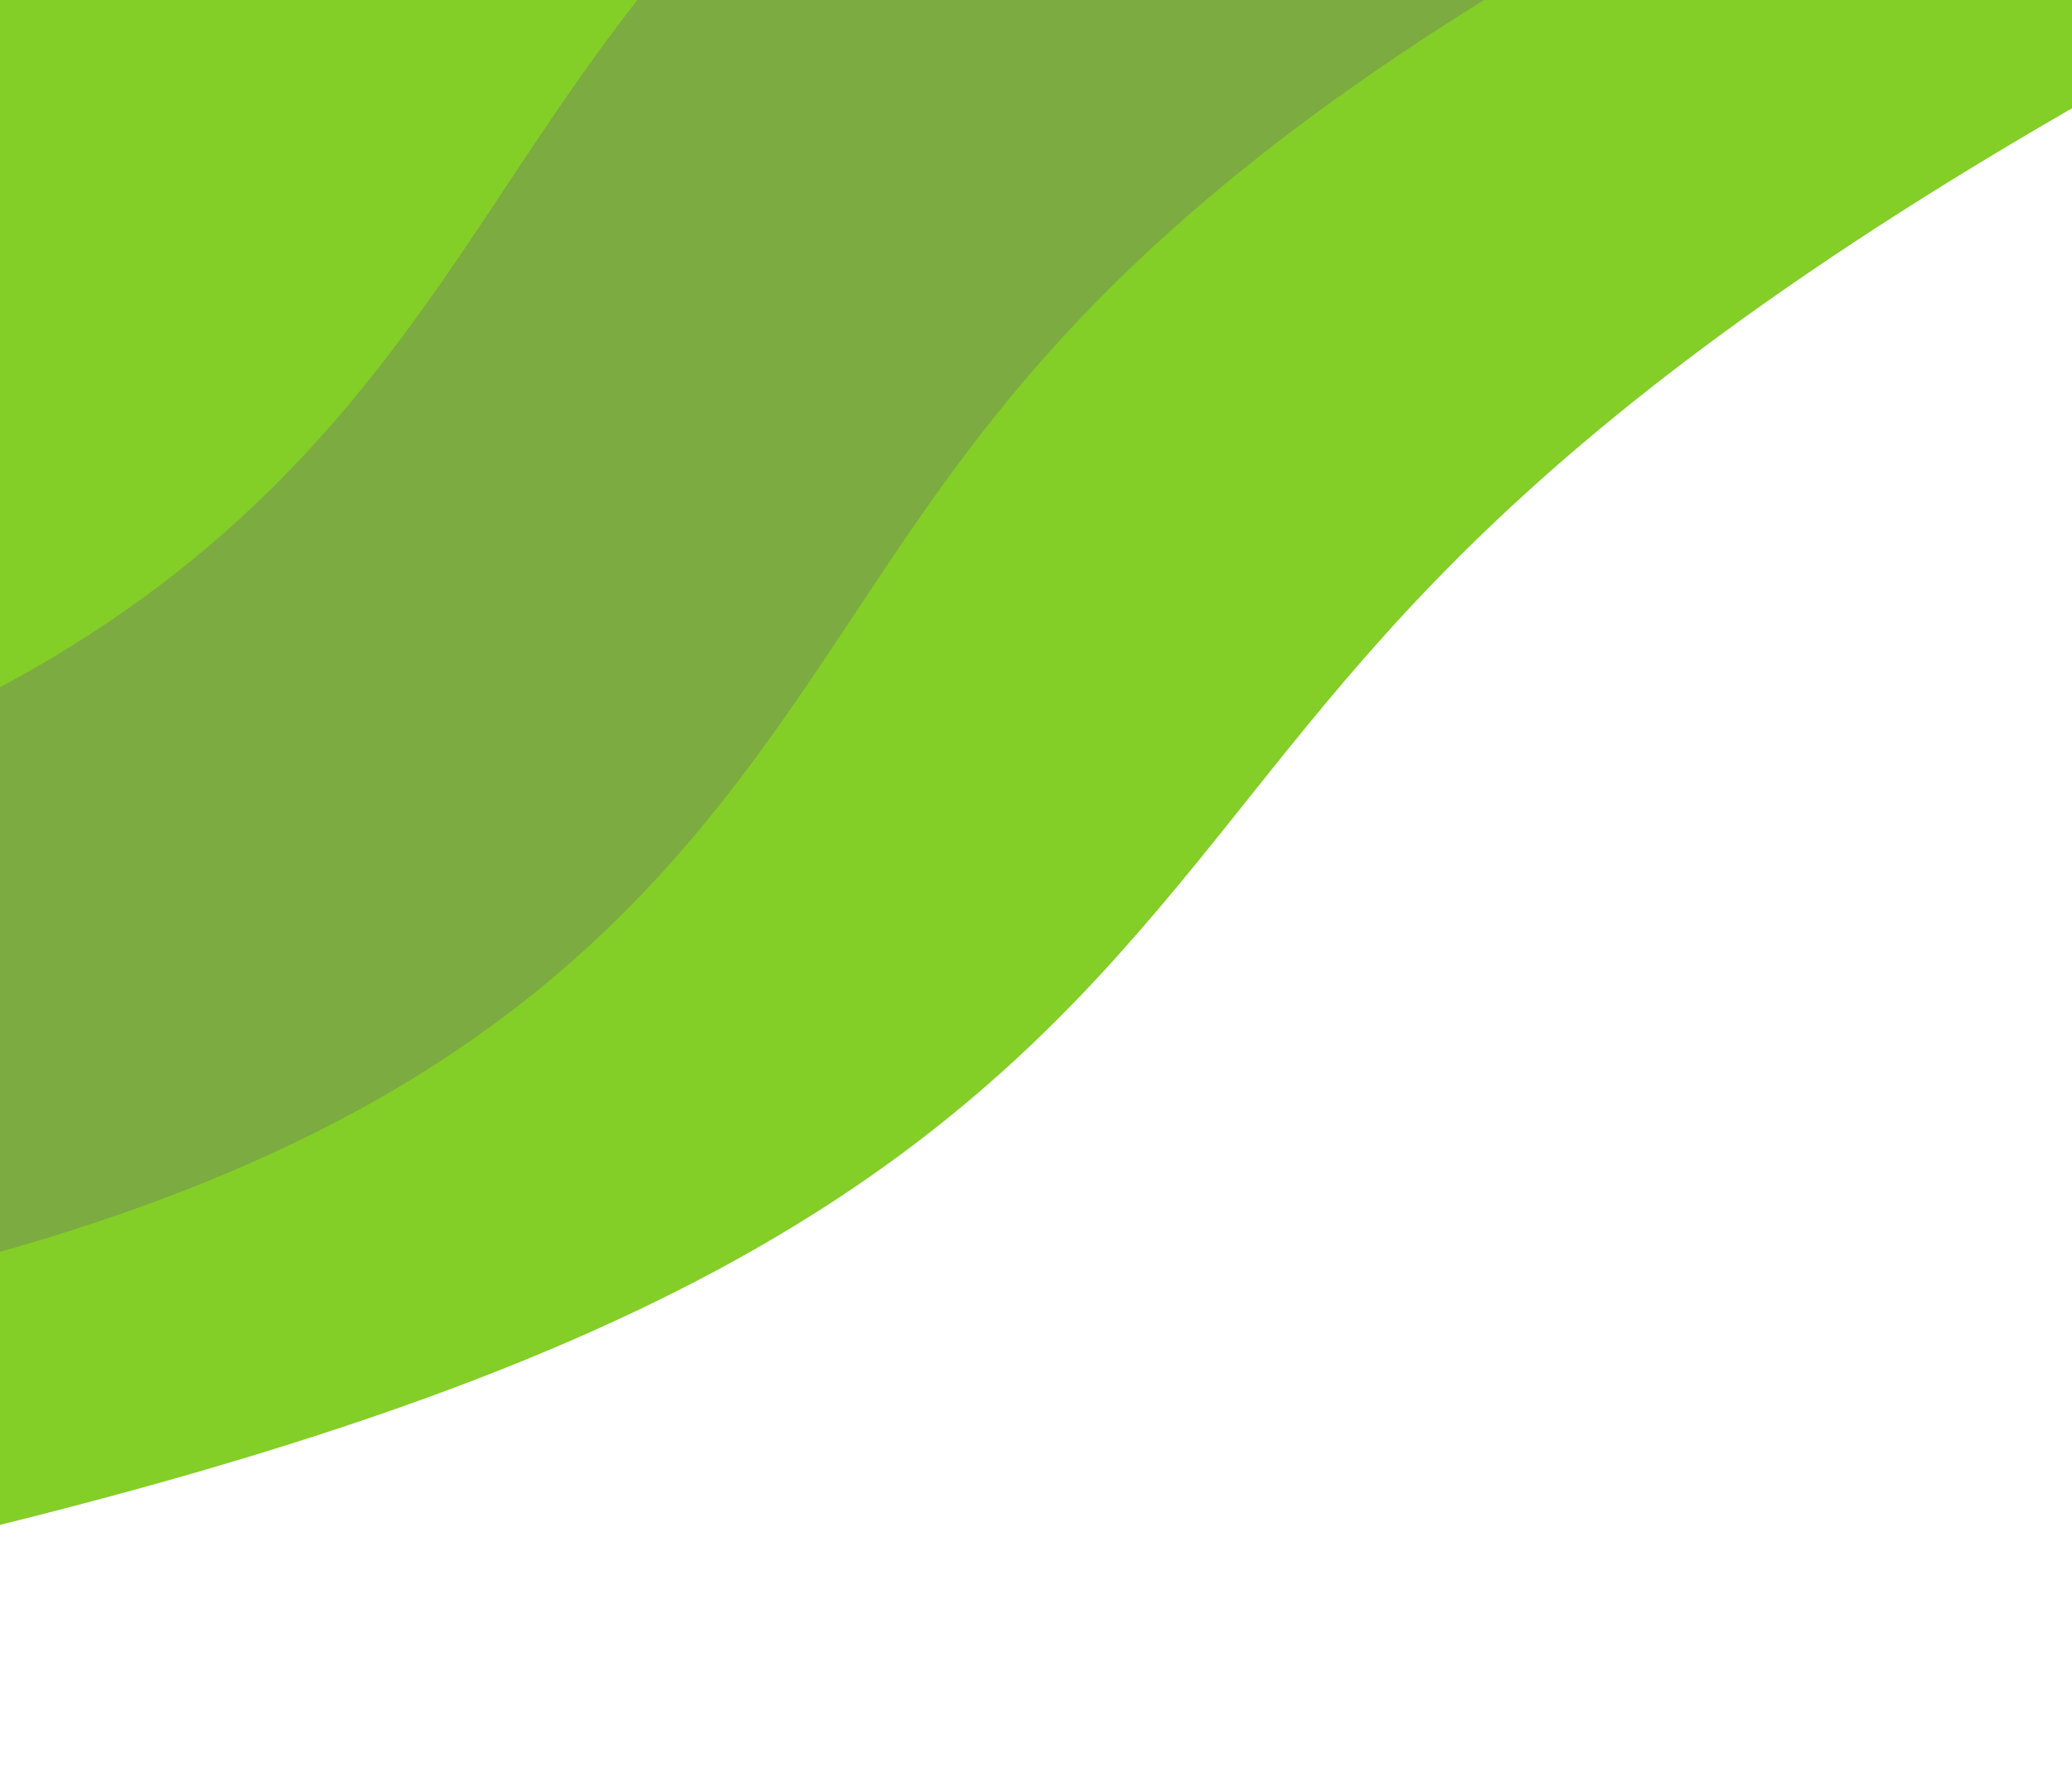<svg width="411" height="352" viewBox="0 0 411 352" fill="none" xmlns="http://www.w3.org/2000/svg">
<g filter="url(#filter0_d)">
<path d="M-35.041 245.243C266.793 175.553 114.494 105.548 419.19 -55.531" stroke="#83CE27" stroke-width="120"/>
</g>
<g filter="url(#filter1_d)">
<path d="M-120.119 206.635C200.381 165.135 23.583 58.13 334.112 -94.139" stroke="#7CAB41" stroke-width="120"/>
</g>
<g filter="url(#filter2_d)">
<path d="M-189.119 121.635C131.381 80.135 -45.417 -26.87 265.112 -179.139" stroke="#83CE27" stroke-width="120"/>
</g>
<defs>
<filter id="filter0_d" x="-94.654" y="-115.287" width="580.821" height="466.789" filterUnits="userSpaceOnUse" color-interpolation-filters="sRGB">
<feFlood flood-opacity="0" result="BackgroundImageFix"/>
<feColorMatrix in="SourceAlpha" type="matrix" values="0 0 0 0 0 0 0 0 0 0 0 0 0 0 0 0 0 0 127 0"/>
<feOffset dy="4"/>
<feGaussianBlur stdDeviation="3"/>
<feColorMatrix type="matrix" values="0 0 0 0 0 0 0 0 0 0 0 0 0 0 0 0 0 0 0.25 0"/>
<feBlend mode="normal" in2="BackgroundImageFix" result="effect1_dropShadow"/>
<feBlend mode="normal" in="SourceGraphic" in2="effect1_dropShadow" result="shape"/>
</filter>
<filter id="filter1_d" x="-185.16" y="-156.287" width="594.903" height="482.953" filterUnits="userSpaceOnUse" color-interpolation-filters="sRGB">
<feFlood flood-opacity="0" result="BackgroundImageFix"/>
<feColorMatrix in="SourceAlpha" type="matrix" values="0 0 0 0 0 0 0 0 0 0 0 0 0 0 0 0 0 0 127 0"/>
<feOffset dy="4"/>
<feGaussianBlur stdDeviation="3"/>
<feColorMatrix type="matrix" values="0 0 0 0 0 0 0 0 0 0 0 0 0 0 0 0 0 0 0.25 0"/>
<feBlend mode="normal" in2="BackgroundImageFix" result="effect1_dropShadow"/>
<feBlend mode="normal" in="SourceGraphic" in2="effect1_dropShadow" result="shape"/>
</filter>
<filter id="filter2_d" x="-254.16" y="-241.287" width="594.903" height="482.953" filterUnits="userSpaceOnUse" color-interpolation-filters="sRGB">
<feFlood flood-opacity="0" result="BackgroundImageFix"/>
<feColorMatrix in="SourceAlpha" type="matrix" values="0 0 0 0 0 0 0 0 0 0 0 0 0 0 0 0 0 0 127 0"/>
<feOffset dy="4"/>
<feGaussianBlur stdDeviation="3"/>
<feColorMatrix type="matrix" values="0 0 0 0 0 0 0 0 0 0 0 0 0 0 0 0 0 0 0.25 0"/>
<feBlend mode="normal" in2="BackgroundImageFix" result="effect1_dropShadow"/>
<feBlend mode="normal" in="SourceGraphic" in2="effect1_dropShadow" result="shape"/>
</filter>
</defs>
</svg>
